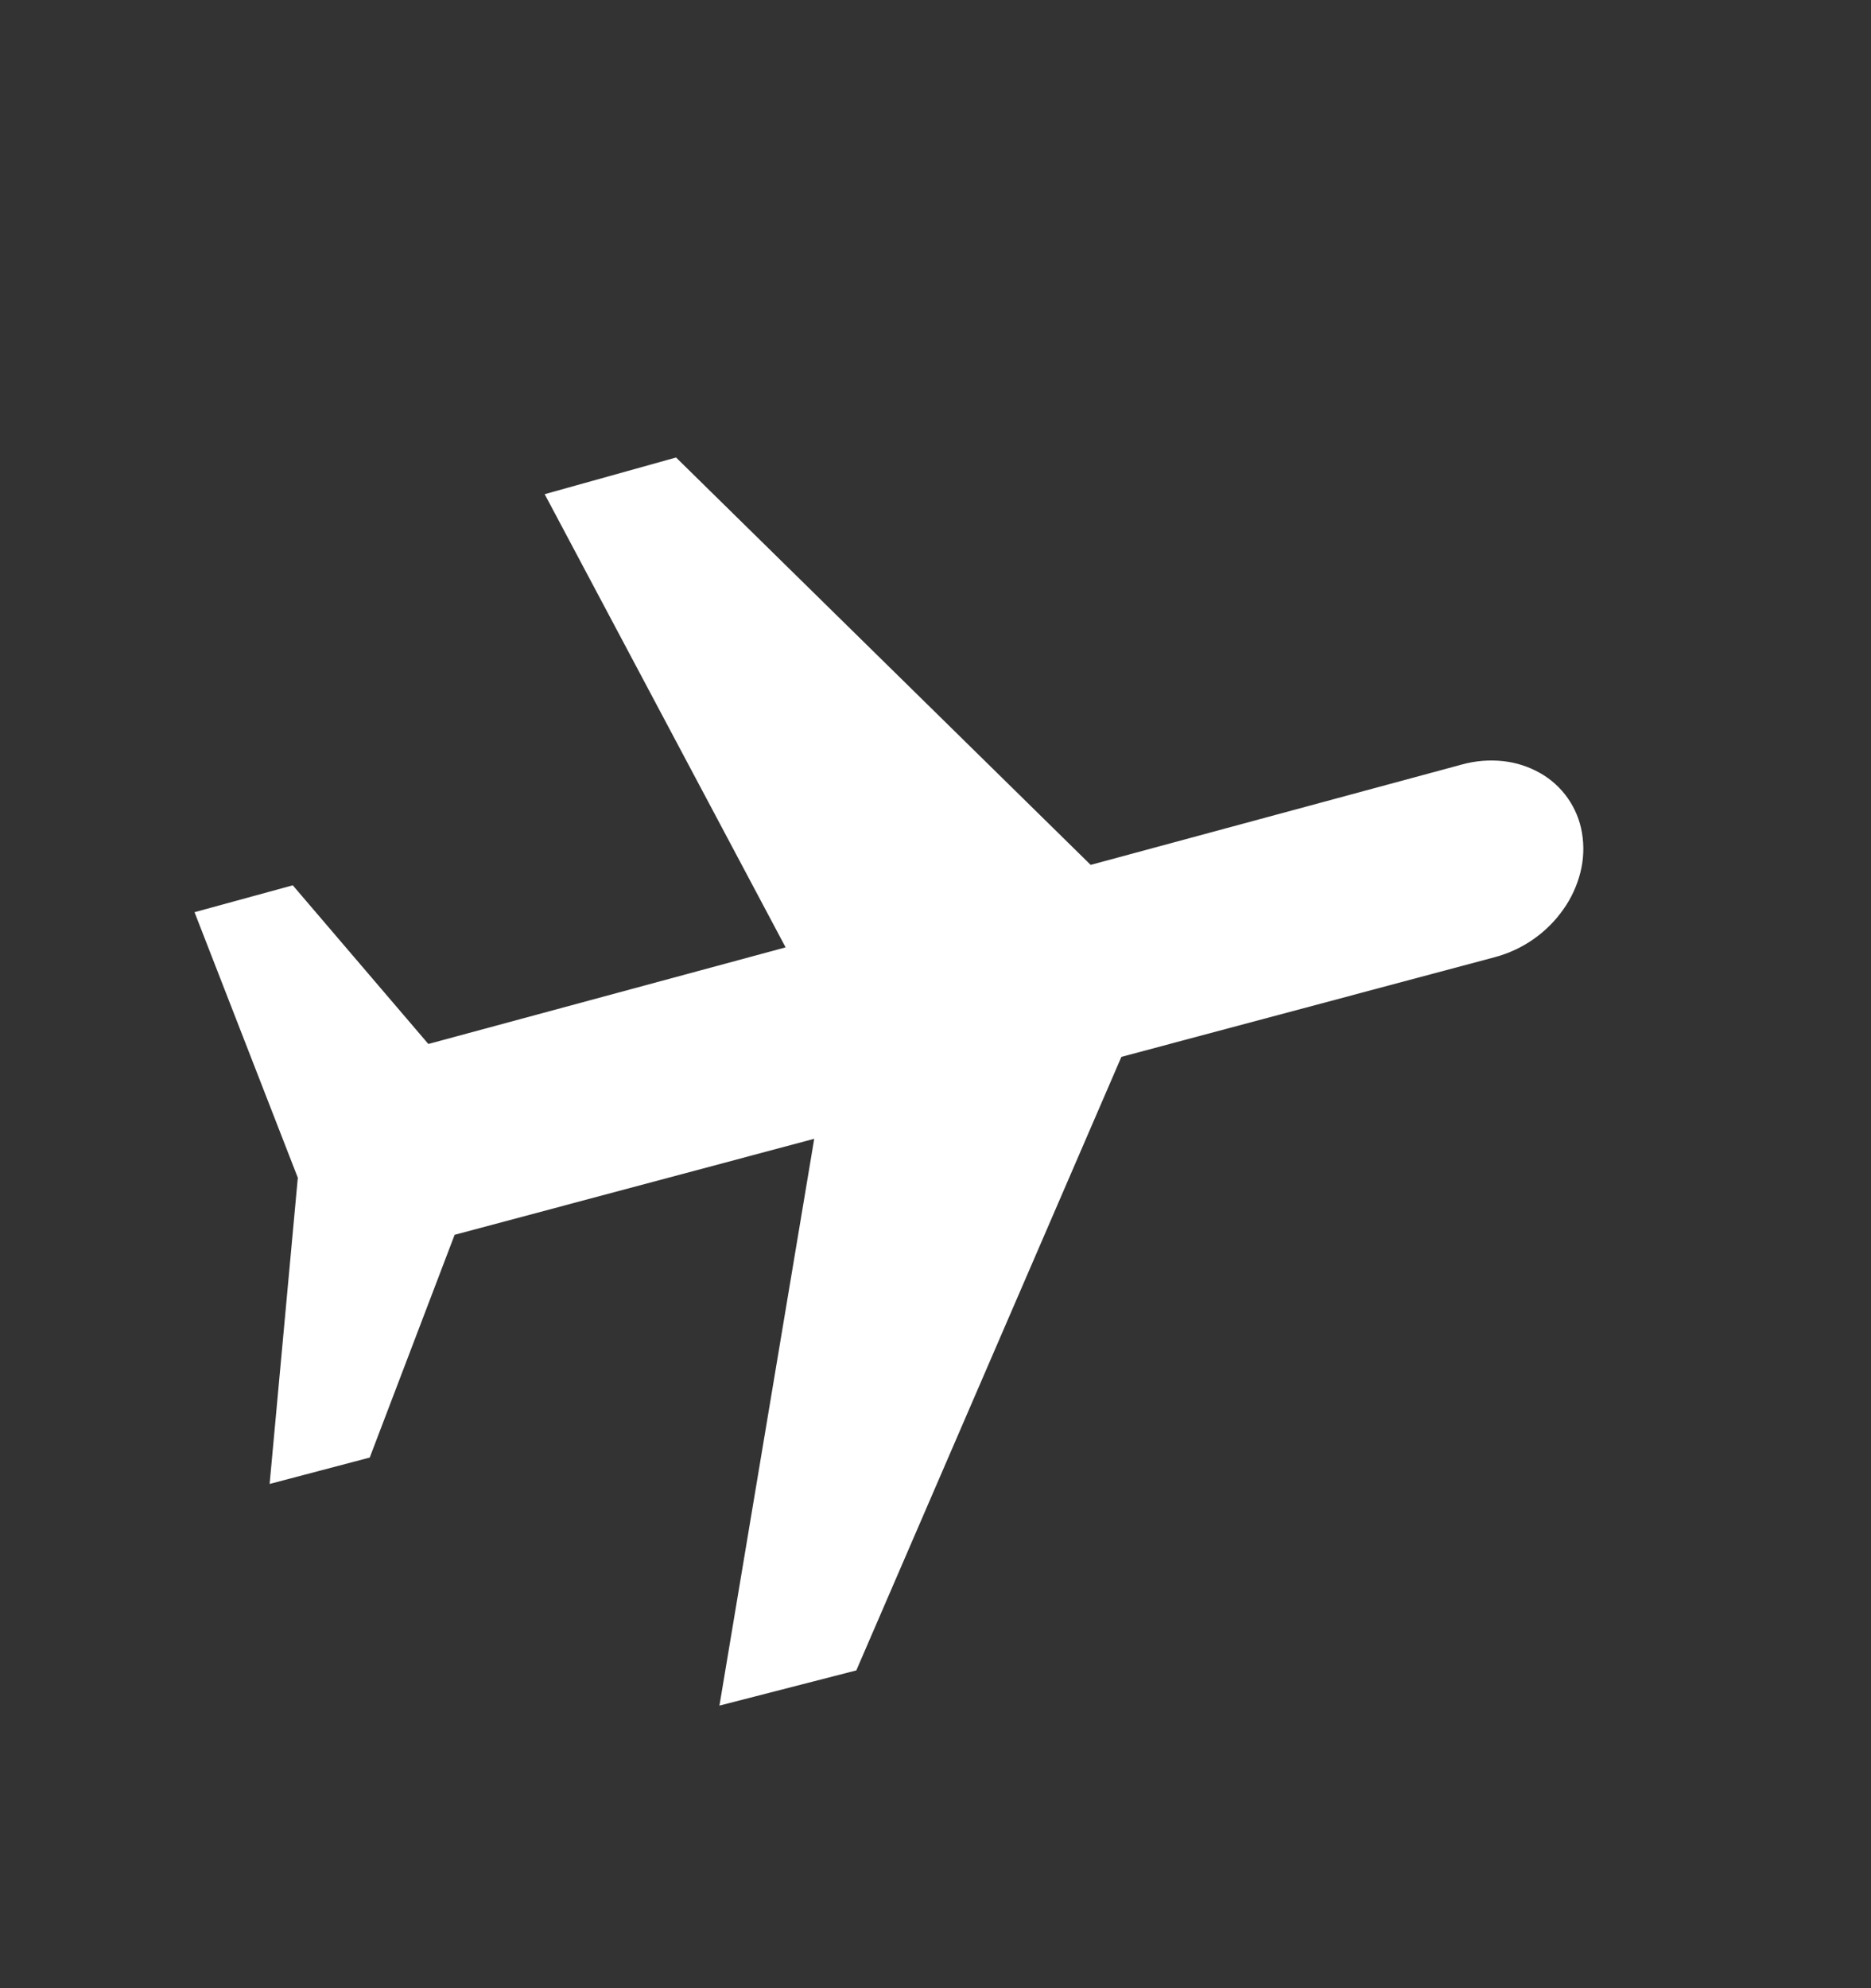 <svg width="96" height="102" viewBox="0 0 96 102" fill="none" xmlns="http://www.w3.org/2000/svg">
<rect x="0" y="0" width="96" height="102" fill="#333333" stroke="none"/>
<path d="M57.537 54.222L43.937 85.697L36.914 87.503L41.777 58.424L23.327 63.349L18.971 74.777L13.834 76.131L15.281 60.422L9.981 46.798L15.022 45.419L21.978 53.559L40.309 48.603L27.947 25.353L34.688 23.471L55.962 44.371L75.015 39.22C75.706 39.029 76.426 38.972 77.138 39.05C77.794 39.123 78.429 39.327 79.004 39.65C79.571 39.967 80.061 40.408 80.435 40.939C80.81 41.471 81.061 42.079 81.169 42.72C81.285 43.398 81.258 44.093 81.089 44.759C80.918 45.434 80.625 46.072 80.224 46.641C79.379 47.848 78.137 48.718 76.715 49.101L57.535 54.221L57.537 54.222Z" fill="white"/>
</svg>
